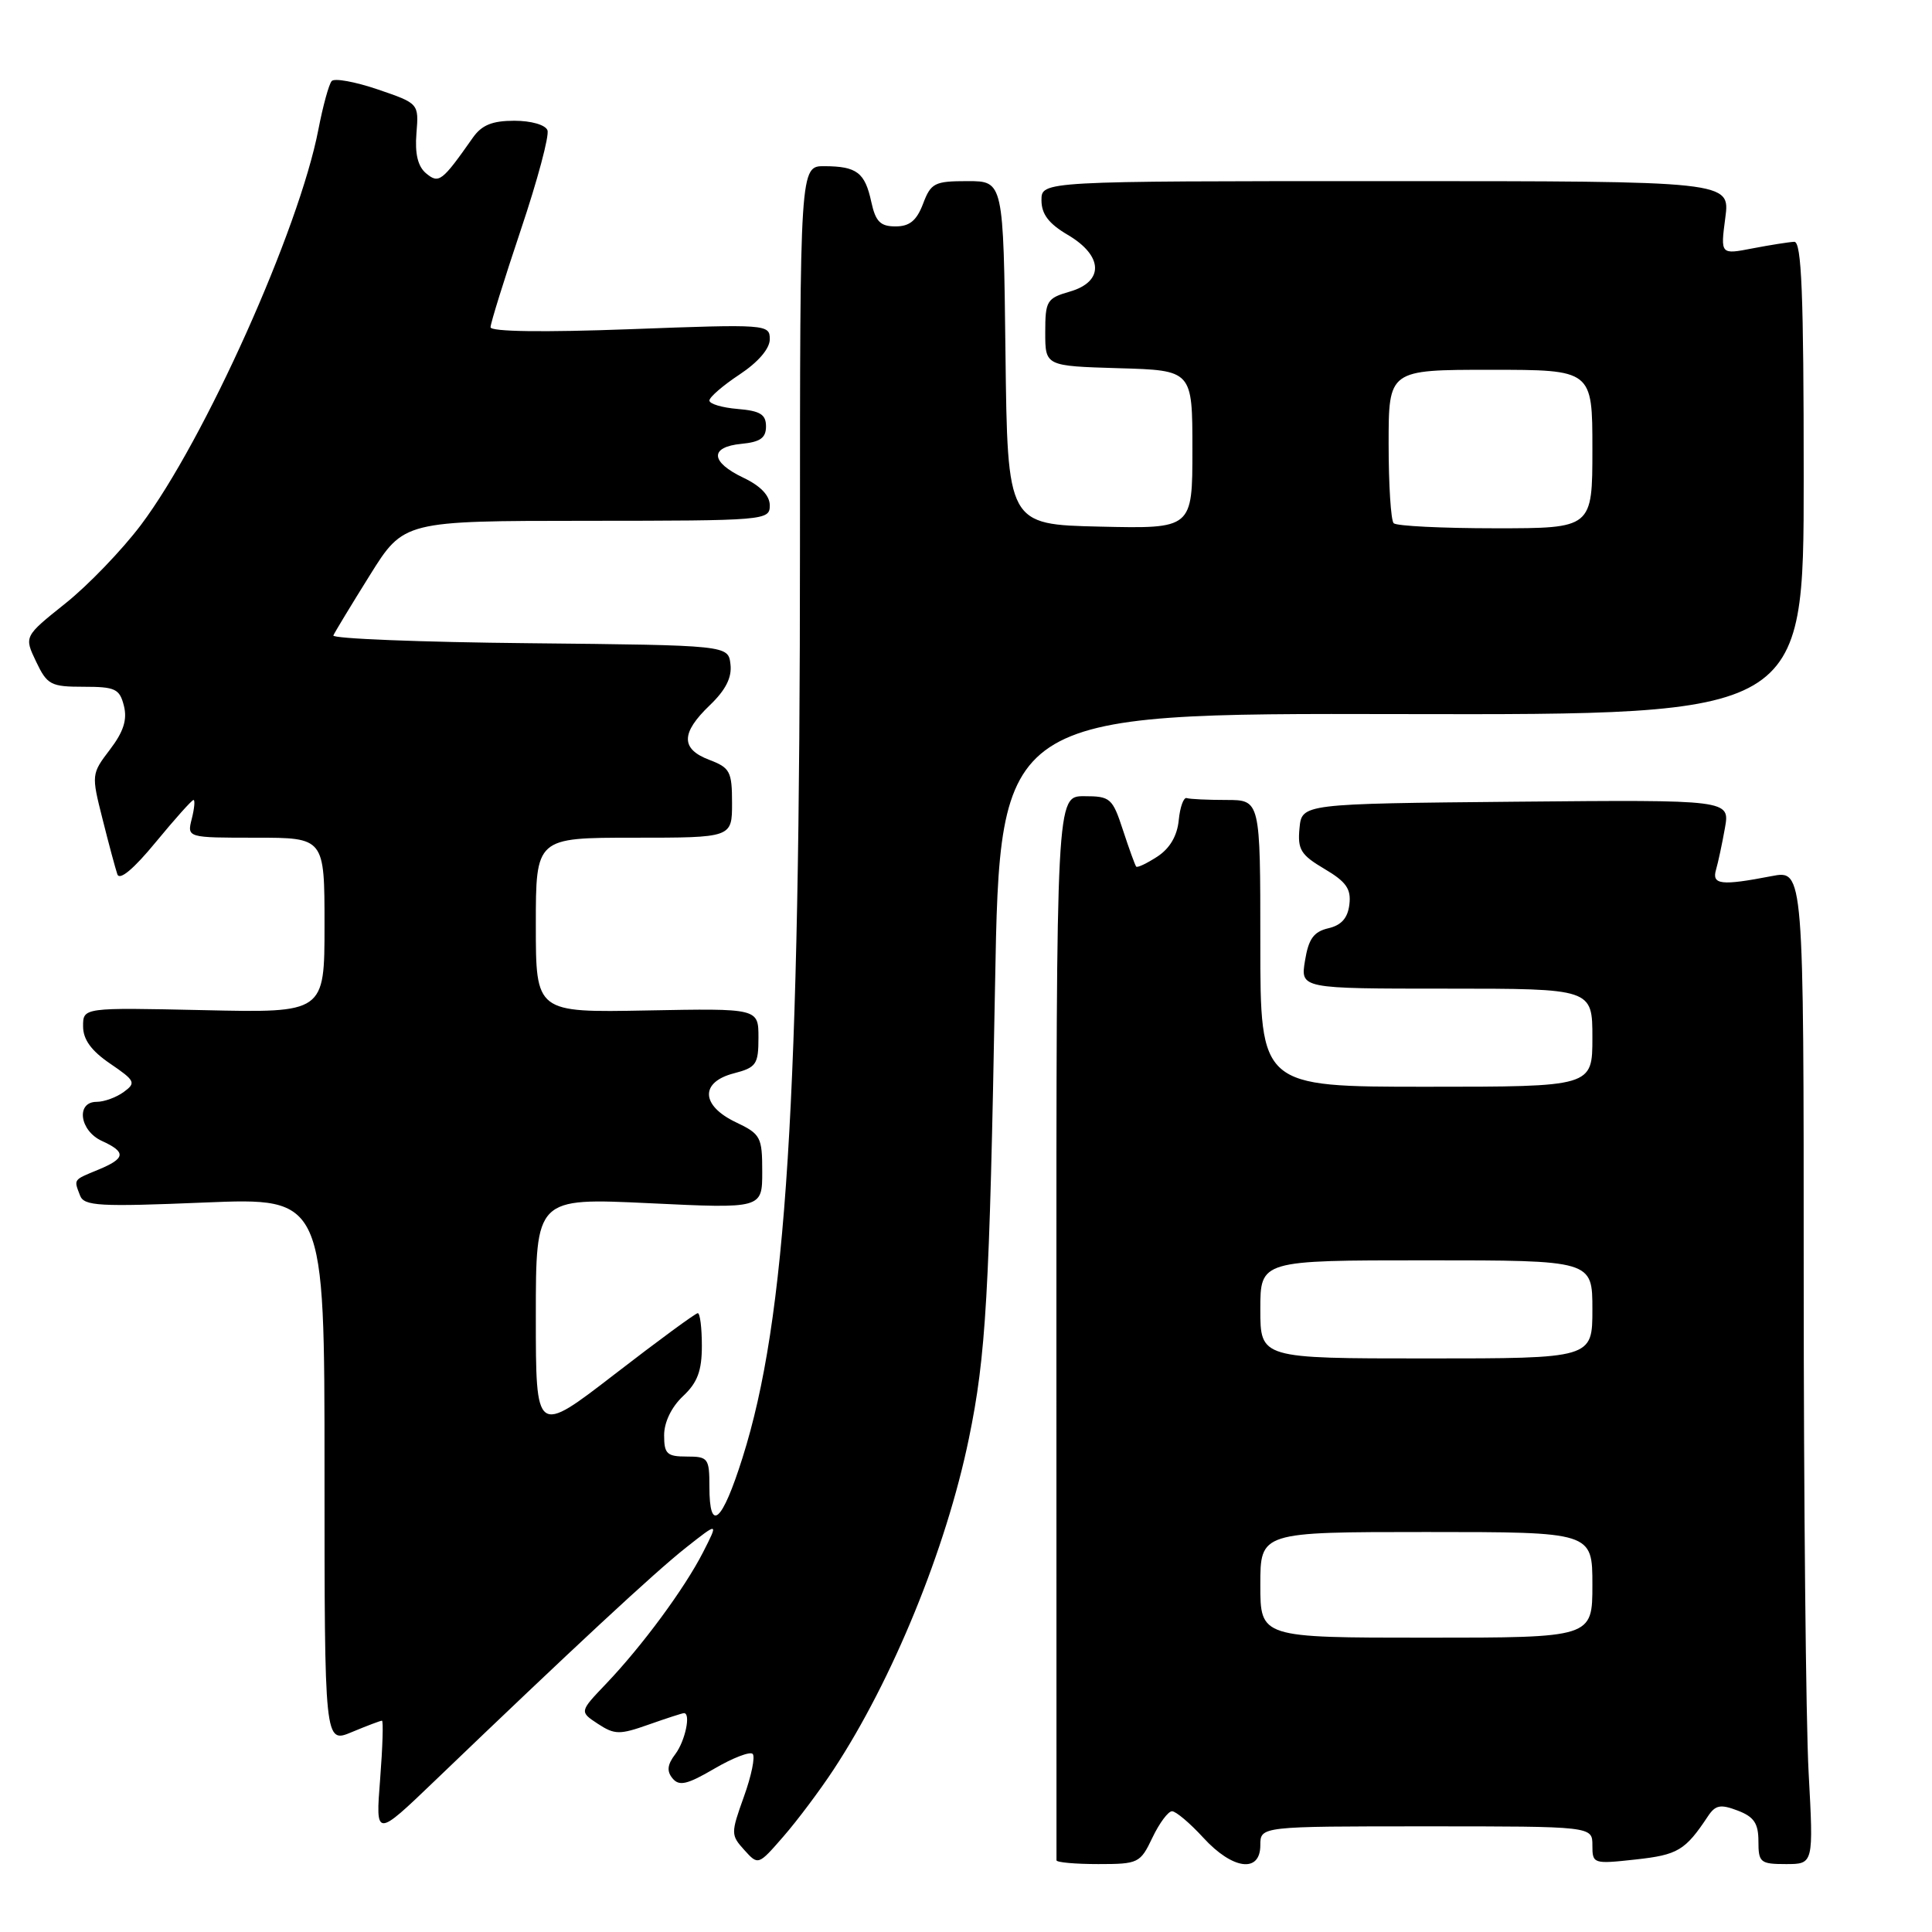 <?xml version="1.0" encoding="UTF-8" standalone="no"?>
<!DOCTYPE svg PUBLIC "-//W3C//DTD SVG 1.1//EN" "http://www.w3.org/Graphics/SVG/1.1/DTD/svg11.dtd" >
<svg xmlns="http://www.w3.org/2000/svg" xmlns:xlink="http://www.w3.org/1999/xlink" version="1.1" viewBox="0 0 256 256">
 <g >
 <path fill="currentColor"
d=" M 110.44 234.50 C 118.26 222.62 125.37 205.23 128.38 190.62 C 130.65 179.64 131.11 171.60 131.85 130.50 C 132.50 94.50 132.50 94.50 185.75 94.62 C 239.00 94.73 239.00 94.73 239.00 63.37 C 239.00 38.92 238.72 32.01 237.75 32.04 C 237.06 32.07 234.58 32.46 232.23 32.91 C 227.97 33.74 227.97 33.74 228.61 28.87 C 229.26 24.00 229.26 24.00 183.63 24.00 C 138.00 24.00 138.00 24.00 138.00 26.53 C 138.00 28.37 138.96 29.64 141.50 31.13 C 146.20 33.90 146.31 37.33 141.75 38.64 C 138.71 39.52 138.50 39.86 138.50 44.04 C 138.50 48.50 138.50 48.50 148.25 48.79 C 158.00 49.07 158.00 49.07 158.00 59.57 C 158.00 70.06 158.00 70.06 145.75 69.78 C 133.50 69.50 133.50 69.50 133.23 46.75 C 132.96 24.00 132.96 24.00 128.20 24.00 C 123.83 24.00 123.35 24.25 122.31 27.00 C 121.46 29.23 120.53 30.00 118.67 30.00 C 116.65 30.00 116.02 29.37 115.45 26.75 C 114.61 22.86 113.53 22.04 109.25 22.02 C 106.00 22.00 106.00 22.00 106.00 72.25 C 106.00 146.21 104.20 174.77 98.39 193.15 C 95.68 201.75 94.00 203.22 94.00 197.00 C 94.00 193.22 93.83 193.00 91.00 193.00 C 88.37 193.00 88.00 192.65 88.00 190.17 C 88.00 188.45 88.98 186.43 90.50 185.00 C 92.42 183.20 93.00 181.65 93.00 178.33 C 93.00 175.95 92.76 174.00 92.46 174.00 C 92.17 174.00 87.22 177.63 81.46 182.08 C 71.00 190.15 71.00 190.15 71.00 174.44 C 71.00 158.72 71.00 158.72 86.00 159.43 C 101.00 160.15 101.00 160.15 101.00 155.26 C 101.00 150.66 100.80 150.27 97.50 148.70 C 92.86 146.49 92.74 143.38 97.25 142.22 C 100.21 141.45 100.50 141.03 100.50 137.49 C 100.50 133.61 100.50 133.61 85.75 133.89 C 71.00 134.17 71.00 134.17 71.00 122.58 C 71.00 111.00 71.00 111.00 84.00 111.00 C 97.00 111.00 97.00 111.00 97.00 106.41 C 97.00 102.23 96.73 101.73 94.00 100.69 C 90.19 99.25 90.20 97.14 94.04 93.46 C 96.16 91.43 97.00 89.77 96.79 88.02 C 96.50 85.50 96.50 85.50 70.17 85.23 C 55.69 85.09 43.99 84.62 44.17 84.20 C 44.35 83.79 46.52 80.20 49.00 76.23 C 53.50 69.02 53.50 69.02 77.75 69.01 C 101.40 69.00 102.00 68.95 102.00 66.98 C 102.00 65.66 100.79 64.39 98.50 63.30 C 94.11 61.21 94.00 59.22 98.25 58.81 C 100.73 58.57 101.50 58.03 101.50 56.50 C 101.50 54.91 100.73 54.44 97.75 54.19 C 95.69 54.02 94.00 53.52 94.00 53.07 C 94.00 52.63 95.80 51.07 98.00 49.62 C 100.47 47.98 102.00 46.20 102.00 44.95 C 102.00 42.97 101.62 42.94 83.50 43.62 C 71.98 44.05 65.00 43.95 65.00 43.36 C 65.00 42.83 66.81 37.03 69.01 30.46 C 71.22 23.89 72.81 17.95 72.54 17.26 C 72.27 16.54 70.37 16.00 68.15 16.00 C 65.22 16.00 63.83 16.57 62.65 18.25 C 58.56 24.07 58.16 24.38 56.46 22.97 C 55.37 22.06 54.96 20.39 55.18 17.67 C 55.50 13.71 55.50 13.71 50.06 11.85 C 47.06 10.83 44.31 10.33 43.95 10.74 C 43.58 11.16 42.79 14.04 42.19 17.15 C 39.64 30.40 27.10 58.35 18.68 69.55 C 16.18 72.87 11.67 77.56 8.66 79.96 C 3.19 84.33 3.19 84.33 4.78 87.66 C 6.25 90.75 6.73 91.00 11.08 91.00 C 15.28 91.00 15.85 91.27 16.42 93.53 C 16.88 95.36 16.37 96.96 14.57 99.32 C 12.11 102.55 12.10 102.65 13.59 108.54 C 14.41 111.82 15.30 115.11 15.55 115.85 C 15.85 116.71 17.72 115.14 20.63 111.60 C 23.17 108.52 25.42 106.00 25.64 106.00 C 25.86 106.00 25.76 107.12 25.41 108.50 C 24.78 111.00 24.78 111.00 33.89 111.00 C 43.00 111.00 43.00 111.00 43.00 122.60 C 43.00 134.21 43.00 134.21 27.00 133.85 C 11.00 133.50 11.00 133.50 11.01 136.00 C 11.01 137.74 12.10 139.24 14.60 140.94 C 17.92 143.20 18.05 143.49 16.40 144.69 C 15.42 145.41 13.80 146.00 12.81 146.00 C 10.03 146.00 10.54 149.83 13.50 151.18 C 16.76 152.67 16.65 153.49 13.00 155.00 C 9.66 156.38 9.77 156.23 10.61 158.42 C 11.14 159.81 13.15 159.92 27.11 159.34 C 43.00 158.69 43.00 158.69 43.00 194.86 C 43.00 231.03 43.00 231.03 46.62 229.51 C 48.61 228.68 50.41 228.00 50.61 228.00 C 50.81 228.00 50.70 231.49 50.37 235.75 C 49.76 243.50 49.76 243.50 57.63 235.95 C 75.84 218.47 86.80 208.29 90.88 205.08 C 95.21 201.66 95.21 201.66 93.16 205.68 C 90.71 210.48 85.08 218.12 80.27 223.15 C 76.78 226.81 76.78 226.81 79.23 228.42 C 81.45 229.87 82.10 229.88 85.97 228.51 C 88.32 227.68 90.42 227.00 90.63 227.00 C 91.57 227.00 90.79 230.69 89.49 232.42 C 88.42 233.82 88.32 234.69 89.12 235.65 C 90.00 236.71 91.06 236.46 94.65 234.36 C 97.09 232.93 99.38 232.05 99.73 232.40 C 100.09 232.76 99.57 235.30 98.57 238.07 C 96.83 242.93 96.83 243.15 98.62 245.13 C 100.47 247.18 100.47 247.18 103.81 243.34 C 105.65 241.23 108.63 237.25 110.44 234.50 Z  M 152.70 243.50 C 153.62 241.57 154.79 240.00 155.30 240.00 C 155.81 240.00 157.67 241.57 159.44 243.50 C 163.32 247.74 167.00 248.23 167.00 244.50 C 167.00 242.00 167.00 242.00 189.00 242.00 C 211.00 242.00 211.00 242.00 211.00 244.51 C 211.00 246.97 211.11 247.01 216.75 246.39 C 222.32 245.78 223.30 245.20 226.30 240.68 C 227.30 239.17 227.97 239.04 230.25 239.91 C 232.41 240.73 233.00 241.60 233.00 243.98 C 233.00 246.79 233.25 247.00 236.65 247.00 C 240.31 247.00 240.31 247.00 239.65 234.84 C 239.29 228.16 239.00 198.52 239.00 168.98 C 239.00 115.27 239.00 115.27 234.75 116.09 C 228.07 117.38 226.80 117.24 227.38 115.25 C 227.66 114.29 228.19 111.81 228.56 109.73 C 229.23 105.97 229.23 105.97 200.86 106.23 C 172.50 106.50 172.50 106.50 172.19 109.75 C 171.92 112.56 172.36 113.28 175.49 115.13 C 178.37 116.83 179.05 117.78 178.80 119.84 C 178.59 121.64 177.75 122.60 176.01 123.00 C 174.07 123.46 173.39 124.40 172.92 127.29 C 172.31 131.00 172.31 131.00 191.66 131.00 C 211.00 131.00 211.00 131.00 211.00 137.50 C 211.00 144.00 211.00 144.00 189.00 144.00 C 167.00 144.00 167.00 144.00 167.00 125.00 C 167.00 106.00 167.00 106.00 162.50 106.00 C 160.03 106.00 157.66 105.89 157.25 105.75 C 156.84 105.61 156.36 106.93 156.19 108.67 C 155.99 110.75 155.01 112.42 153.36 113.50 C 151.96 114.41 150.70 115.01 150.55 114.83 C 150.40 114.65 149.61 112.47 148.80 110.00 C 147.41 105.75 147.13 105.50 143.65 105.50 C 139.97 105.50 139.97 105.50 139.98 175.75 C 139.98 214.39 139.99 246.22 139.99 246.50 C 140.00 246.78 142.48 247.00 145.52 247.00 C 150.84 247.00 151.09 246.88 152.70 243.50 Z  M 184.67 69.33 C 184.30 68.97 184.00 64.24 184.00 58.83 C 184.00 49.00 184.00 49.00 197.50 49.00 C 211.00 49.00 211.00 49.00 211.00 59.50 C 211.00 70.00 211.00 70.00 198.17 70.00 C 191.11 70.00 185.03 69.70 184.67 69.33 Z  M 167.00 210.00 C 167.00 203.00 167.00 203.00 189.00 203.00 C 211.00 203.00 211.00 203.00 211.00 210.00 C 211.00 217.00 211.00 217.00 189.00 217.00 C 167.00 217.00 167.00 217.00 167.00 210.00 Z  M 167.00 173.50 C 167.00 167.00 167.00 167.00 189.00 167.00 C 211.00 167.00 211.00 167.00 211.00 173.50 C 211.00 180.00 211.00 180.00 189.00 180.00 C 167.00 180.00 167.00 180.00 167.00 173.50 Z "/>
</g>
</svg>